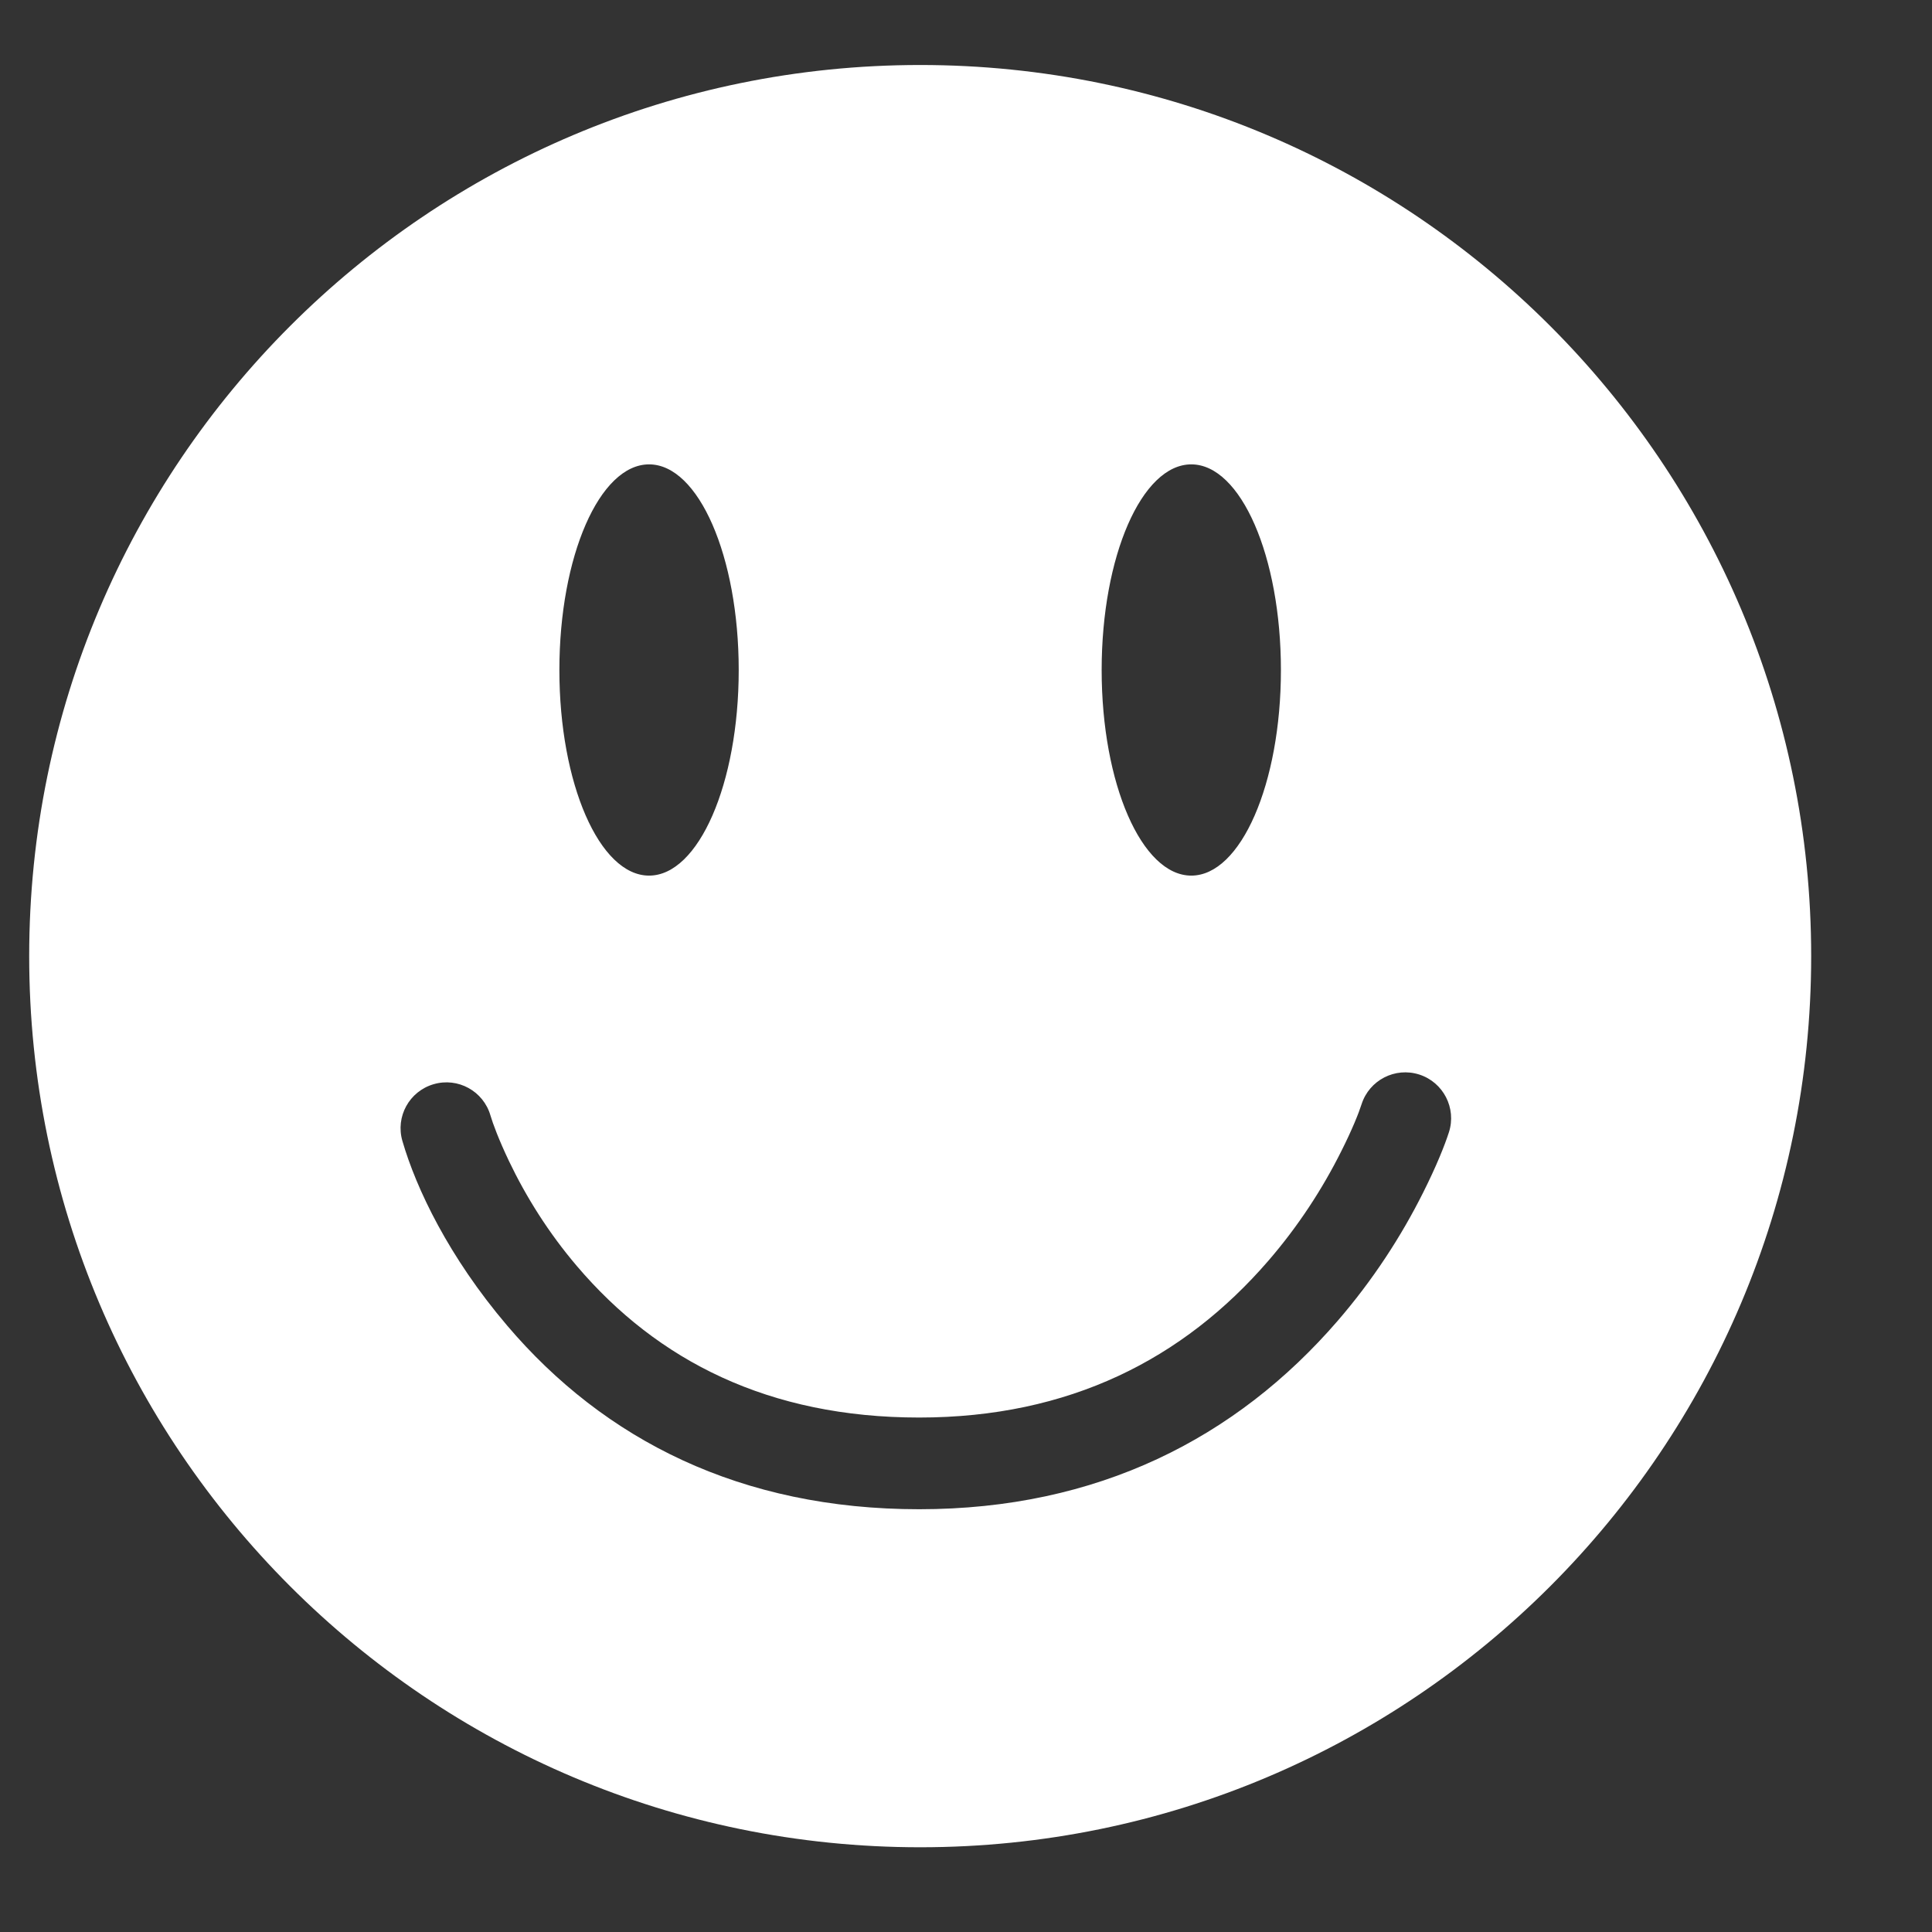 <?xml version="1.0" encoding="UTF-8" standalone="no"?>
<svg width="28px" height="28px" viewBox="0 0 28 28" version="1.1" xmlns="http://www.w3.org/2000/svg" xmlns:xlink="http://www.w3.org/1999/xlink" xmlns:sketch="http://www.bohemiancoding.com/sketch/ns">
    <rect x="0" y="0" width="28" height="28" fill="#333333" stroke="none"/>
    <!-- Generator: Sketch 3.0.4 (8053) - http://www.bohemiancoding.com/sketch -->
    <title>moti 2</title>
    <desc>Created with Sketch.</desc>
    <defs></defs>
    <g id="web" stroke="none" stroke-width="1" fill="none" fill-rule="evenodd" sketch:type="MSPage">
        <g id="ath-profile" sketch:type="MSArtboardGroup" transform="translate(-636, -219)" fill="#FFFFFF">
            <g id="navi" sketch:type="MSLayerGroup" transform="translate(160, 205)">
                <path d="M489.336,14.942 C482.204,14.942 476.423,20.724 476.423,27.857 C476.423,34.99 482.204,40.772 489.336,40.772 C496.468,40.772 502.249,34.99 502.249,27.857 C502.249,20.724 496.468,14.942 489.336,14.942 Z M494.564,23.711 C494.564,25.357 493.983,26.69 493.265,26.69 C492.547,26.69 491.966,25.357 491.966,23.711 C491.966,22.064 492.547,20.73 493.265,20.73 C493.983,20.73 494.564,22.064 494.564,23.711 Z M485.407,20.73 C486.124,20.73 486.706,22.064 486.706,23.711 C486.706,25.357 486.124,26.69 485.407,26.69 C484.689,26.69 484.107,25.357 484.107,23.711 C484.107,22.064 484.689,20.73 485.407,20.73 Z M483.349,33.21 C484.76,34.87 486.736,35.873 489.321,35.873 C491.907,35.873 493.916,34.844 495.387,33.142 C495.898,32.55 496.307,31.919 496.624,31.286 C496.817,30.902 496.939,30.596 496.999,30.409 C497.111,30.06 496.918,29.685 496.569,29.573 C496.219,29.461 495.845,29.654 495.733,30.003 C495.693,30.129 495.597,30.371 495.436,30.69 C495.166,31.229 494.816,31.77 494.381,32.273 C493.15,33.697 491.497,34.544 489.321,34.544 C487.145,34.544 485.531,33.725 484.361,32.349 C483.949,31.865 483.623,31.344 483.375,30.824 C483.229,30.517 483.143,30.285 483.108,30.166 C483.006,29.813 482.637,29.61 482.285,29.713 C481.932,29.815 481.729,30.184 481.832,30.536 C482.032,31.226 482.505,32.218 483.349,33.21 Z" id="moti-2" sketch:type="MSShapeGroup"></path>
            </g>
        </g>
    </g>
</svg>
